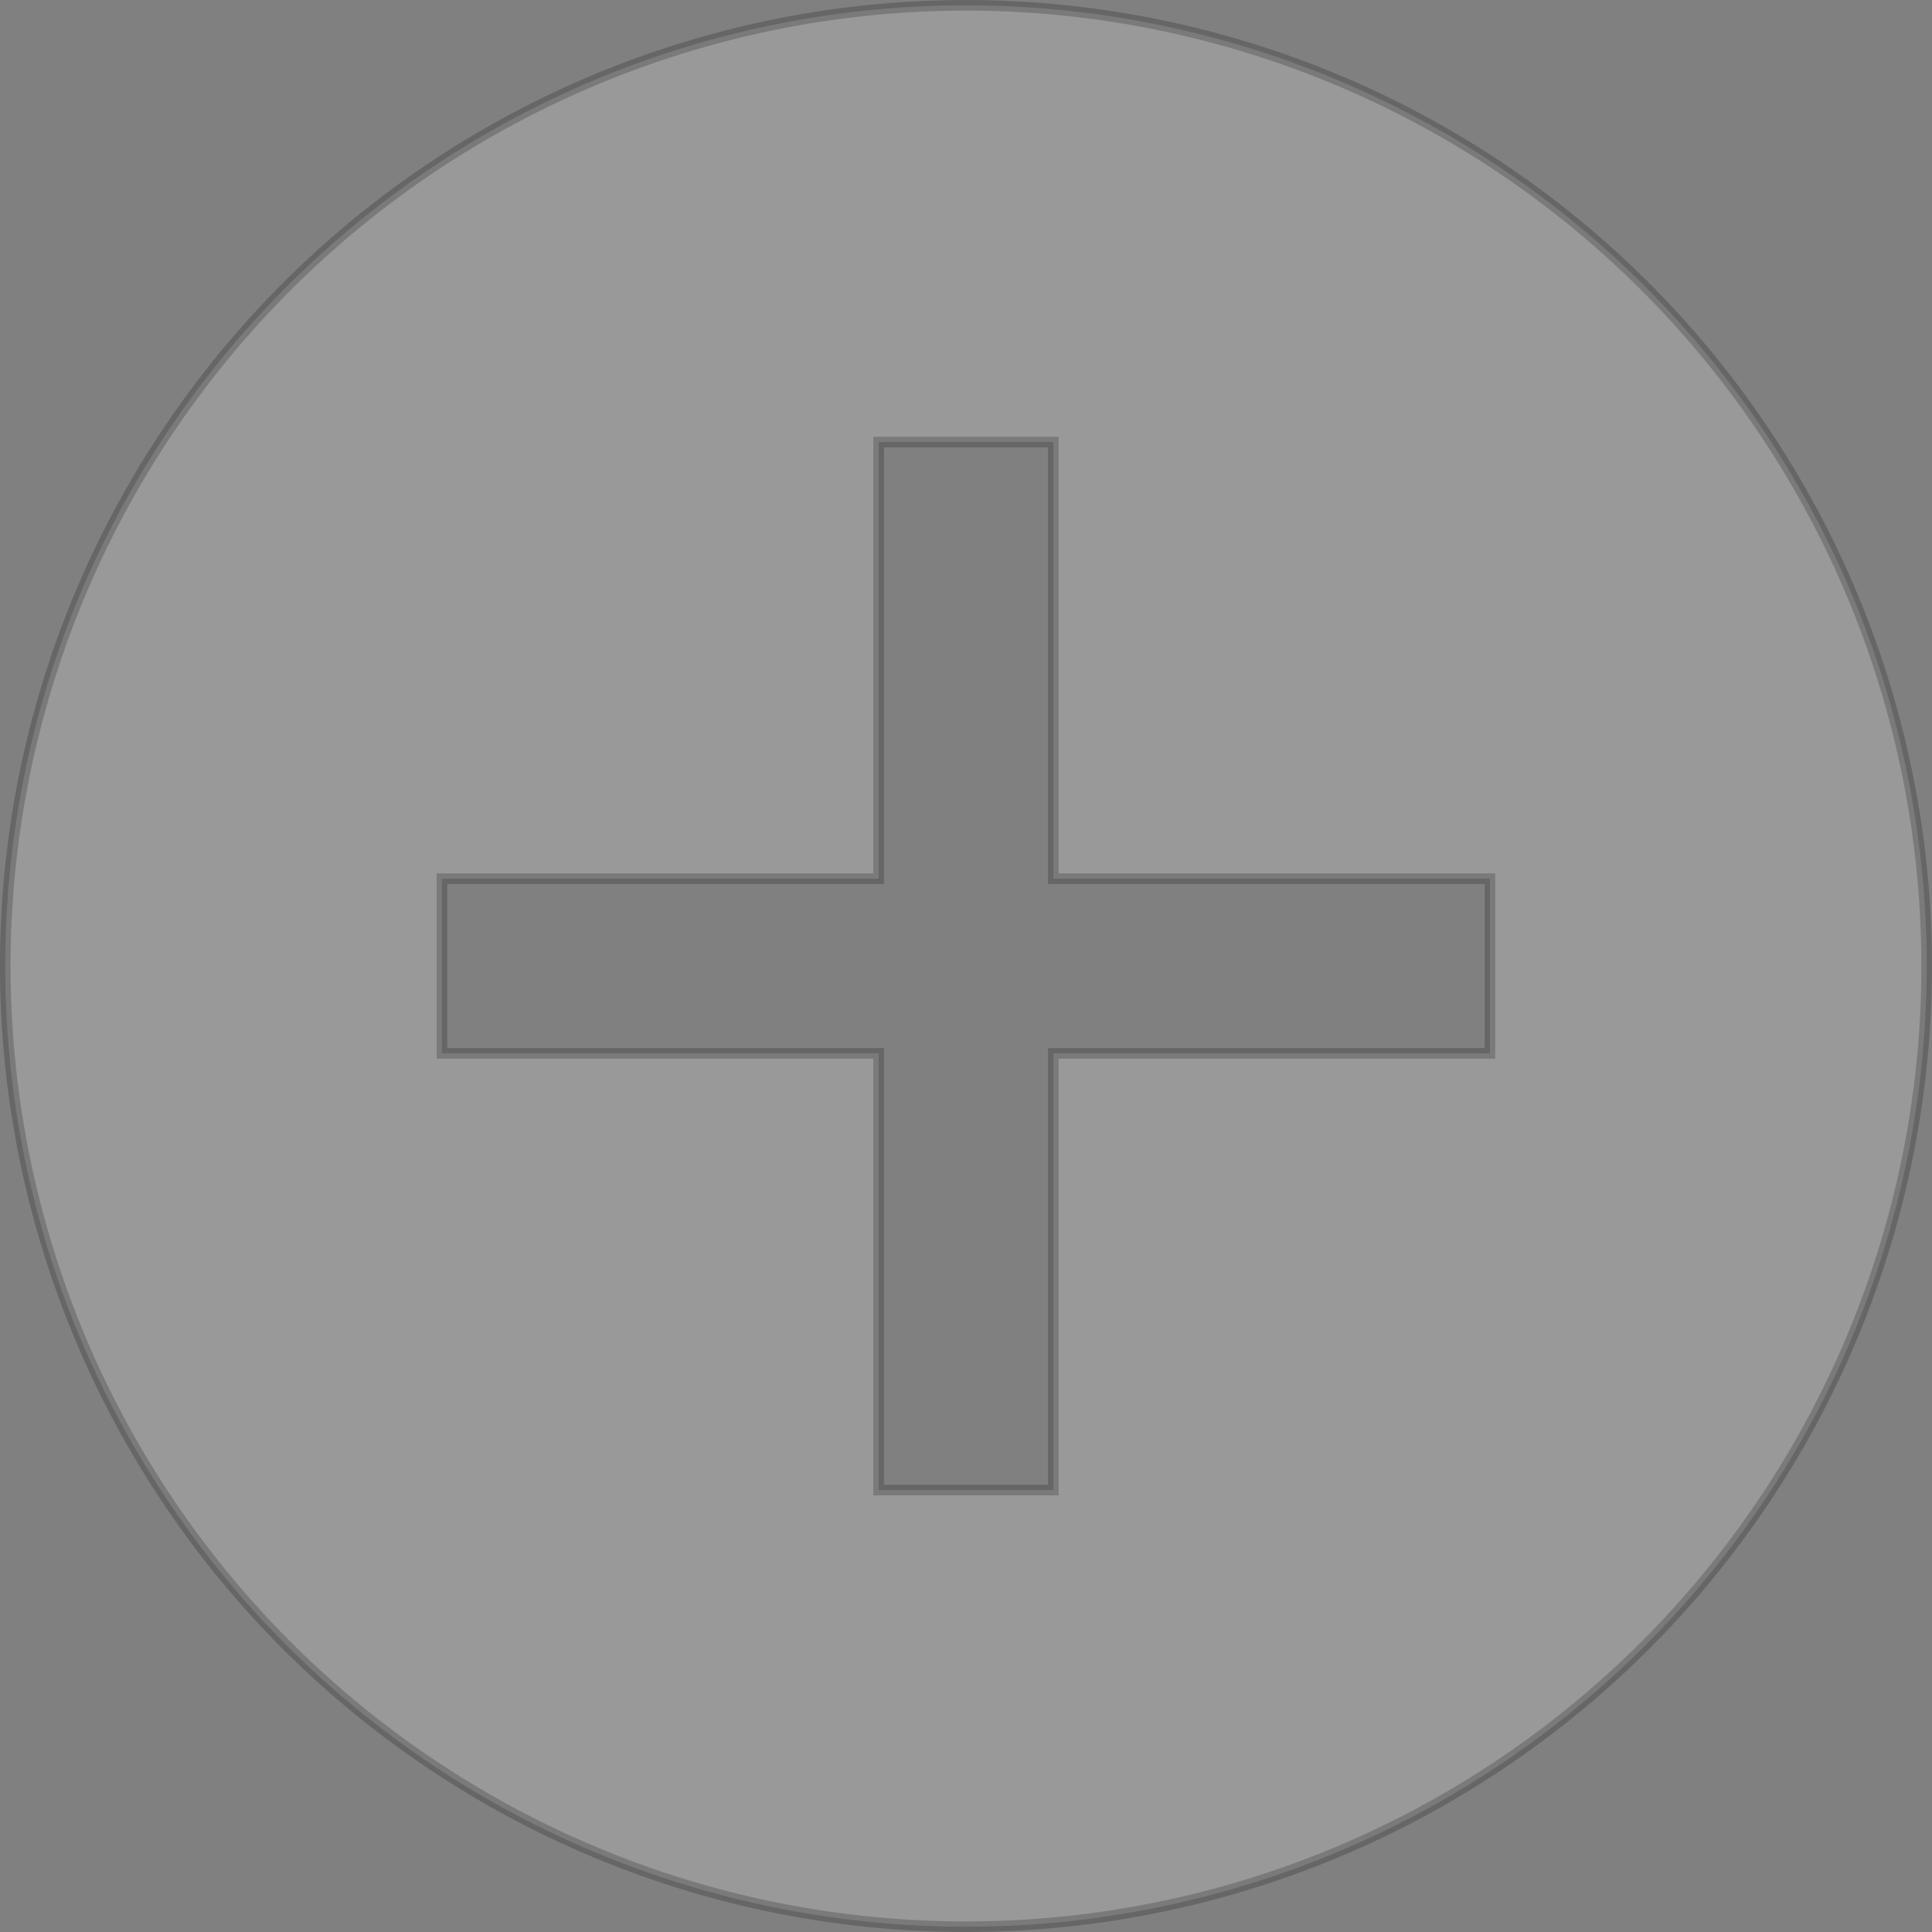 <svg xmlns="http://www.w3.org/2000/svg" width="182.277" height="182.277" viewBox="0 0 182.277 182.277">
  <rect x="0" y="0" width="182.277" height="182.277" fill="#808080" stroke="none"/>
  <path id="Path_29" data-name="Path 29" d="M2407-593.5a90.638,90.638,0,0,0-90.639,90.639A90.638,90.638,0,0,0,2407-412.226a90.638,90.638,0,0,0,90.639-90.639A90.639,90.639,0,0,0,2407-593.5Zm49.438,98.879h-41.2v41.2h-16.479v-41.2h-41.2V-511.1h41.2v-41.2h16.479v41.2h41.2Z" transform="translate(-2315.864 594.003)" fill="#fff" stroke="#000" stroke-miterlimit="10" stroke-width="1" opacity="0.2"/>
</svg>
